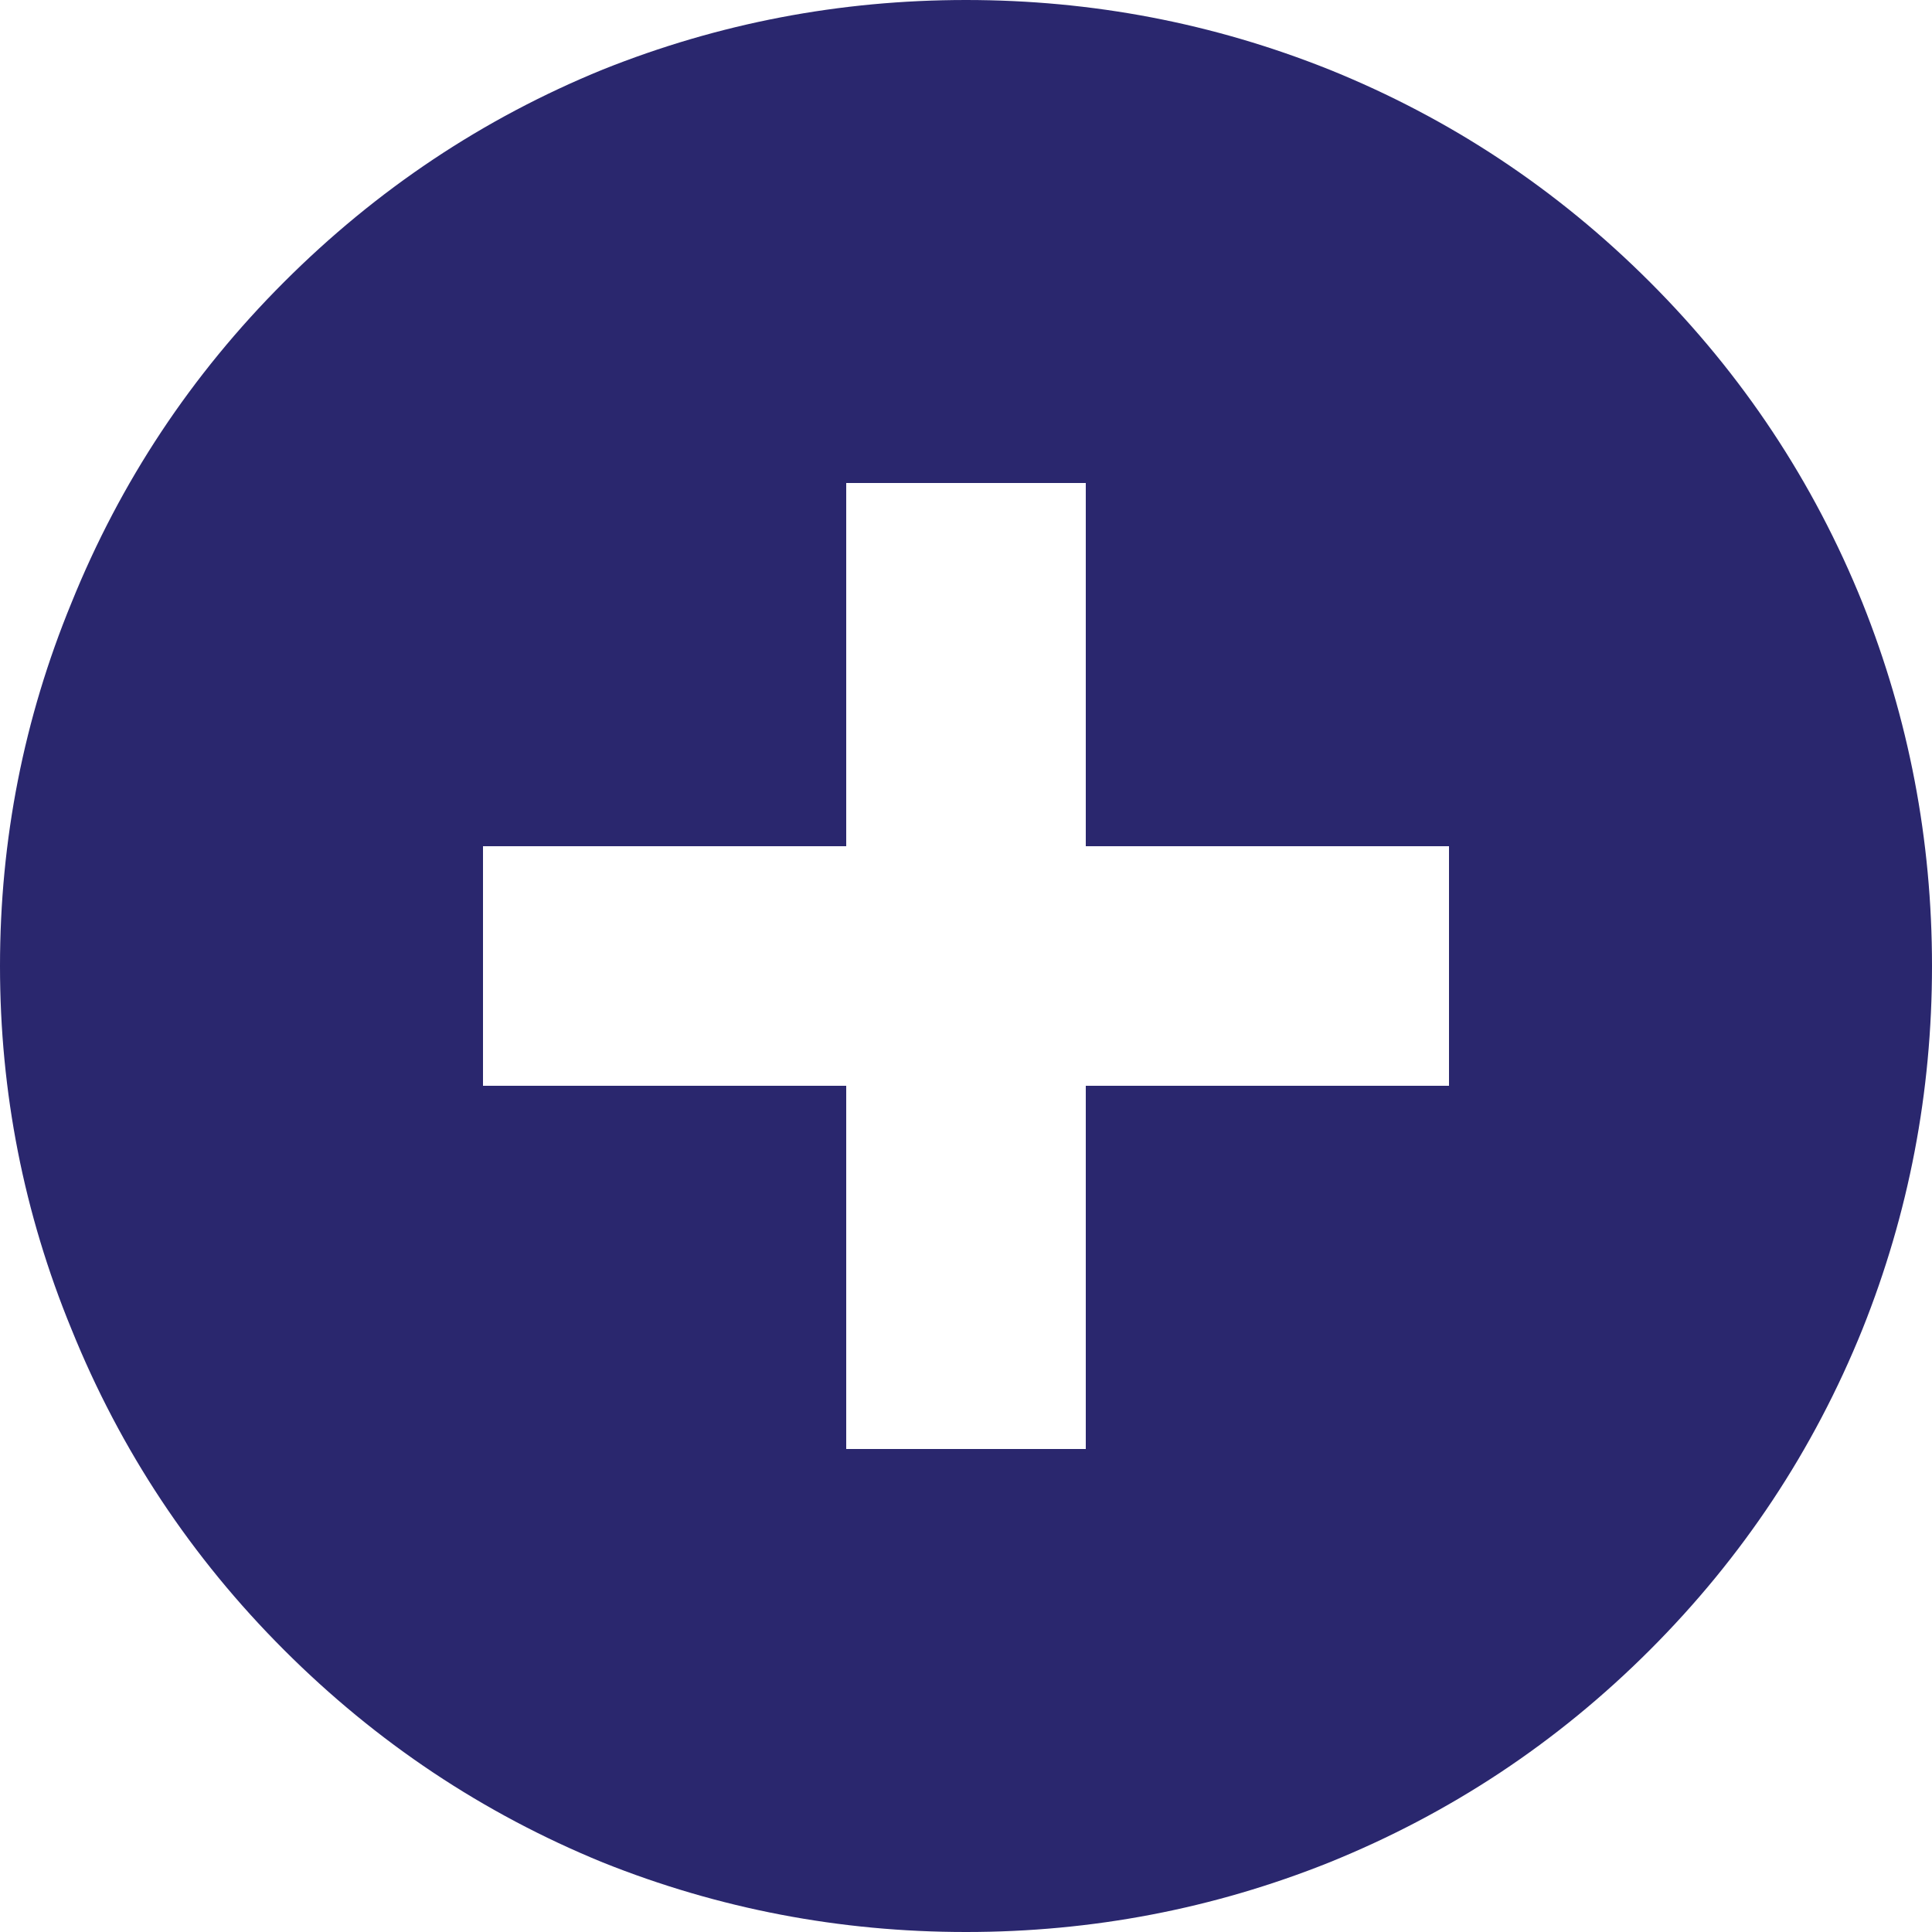 <svg width="16" height="16" viewBox="0 0 16 16" fill="none" xmlns="http://www.w3.org/2000/svg">
<path d="M13.664 2.336C14.432 3.104 15.019 3.989 15.424 4.992C15.808 5.952 16 6.955 16 8C16 9.045 15.808 10.048 15.424 11.008C15.019 12.011 14.432 12.896 13.664 13.664C12.896 14.432 12.011 15.018 11.008 15.424C10.048 15.808 9.045 16 8 16C6.955 16 5.952 15.808 4.992 15.424C4 15.018 3.12 14.432 2.352 13.664C1.584 12.896 0.997 12.011 0.592 11.008C0.197 10.048 0 9.045 0 8C0 6.955 0.197 5.952 0.592 4.992C0.997 3.989 1.584 3.104 2.352 2.336C3.12 1.568 4 0.981 4.992 0.576C5.952 0.192 6.955 -0 8 -0C9.045 -0 10.048 0.192 11.008 0.576C12.011 0.981 12.896 1.568 13.664 2.336ZM12 8.992V7.008H8.992V4H7.008V7.008H4V8.992H7.008V12H8.992V8.992H12Z" fill="#2A276E"/>
</svg>
